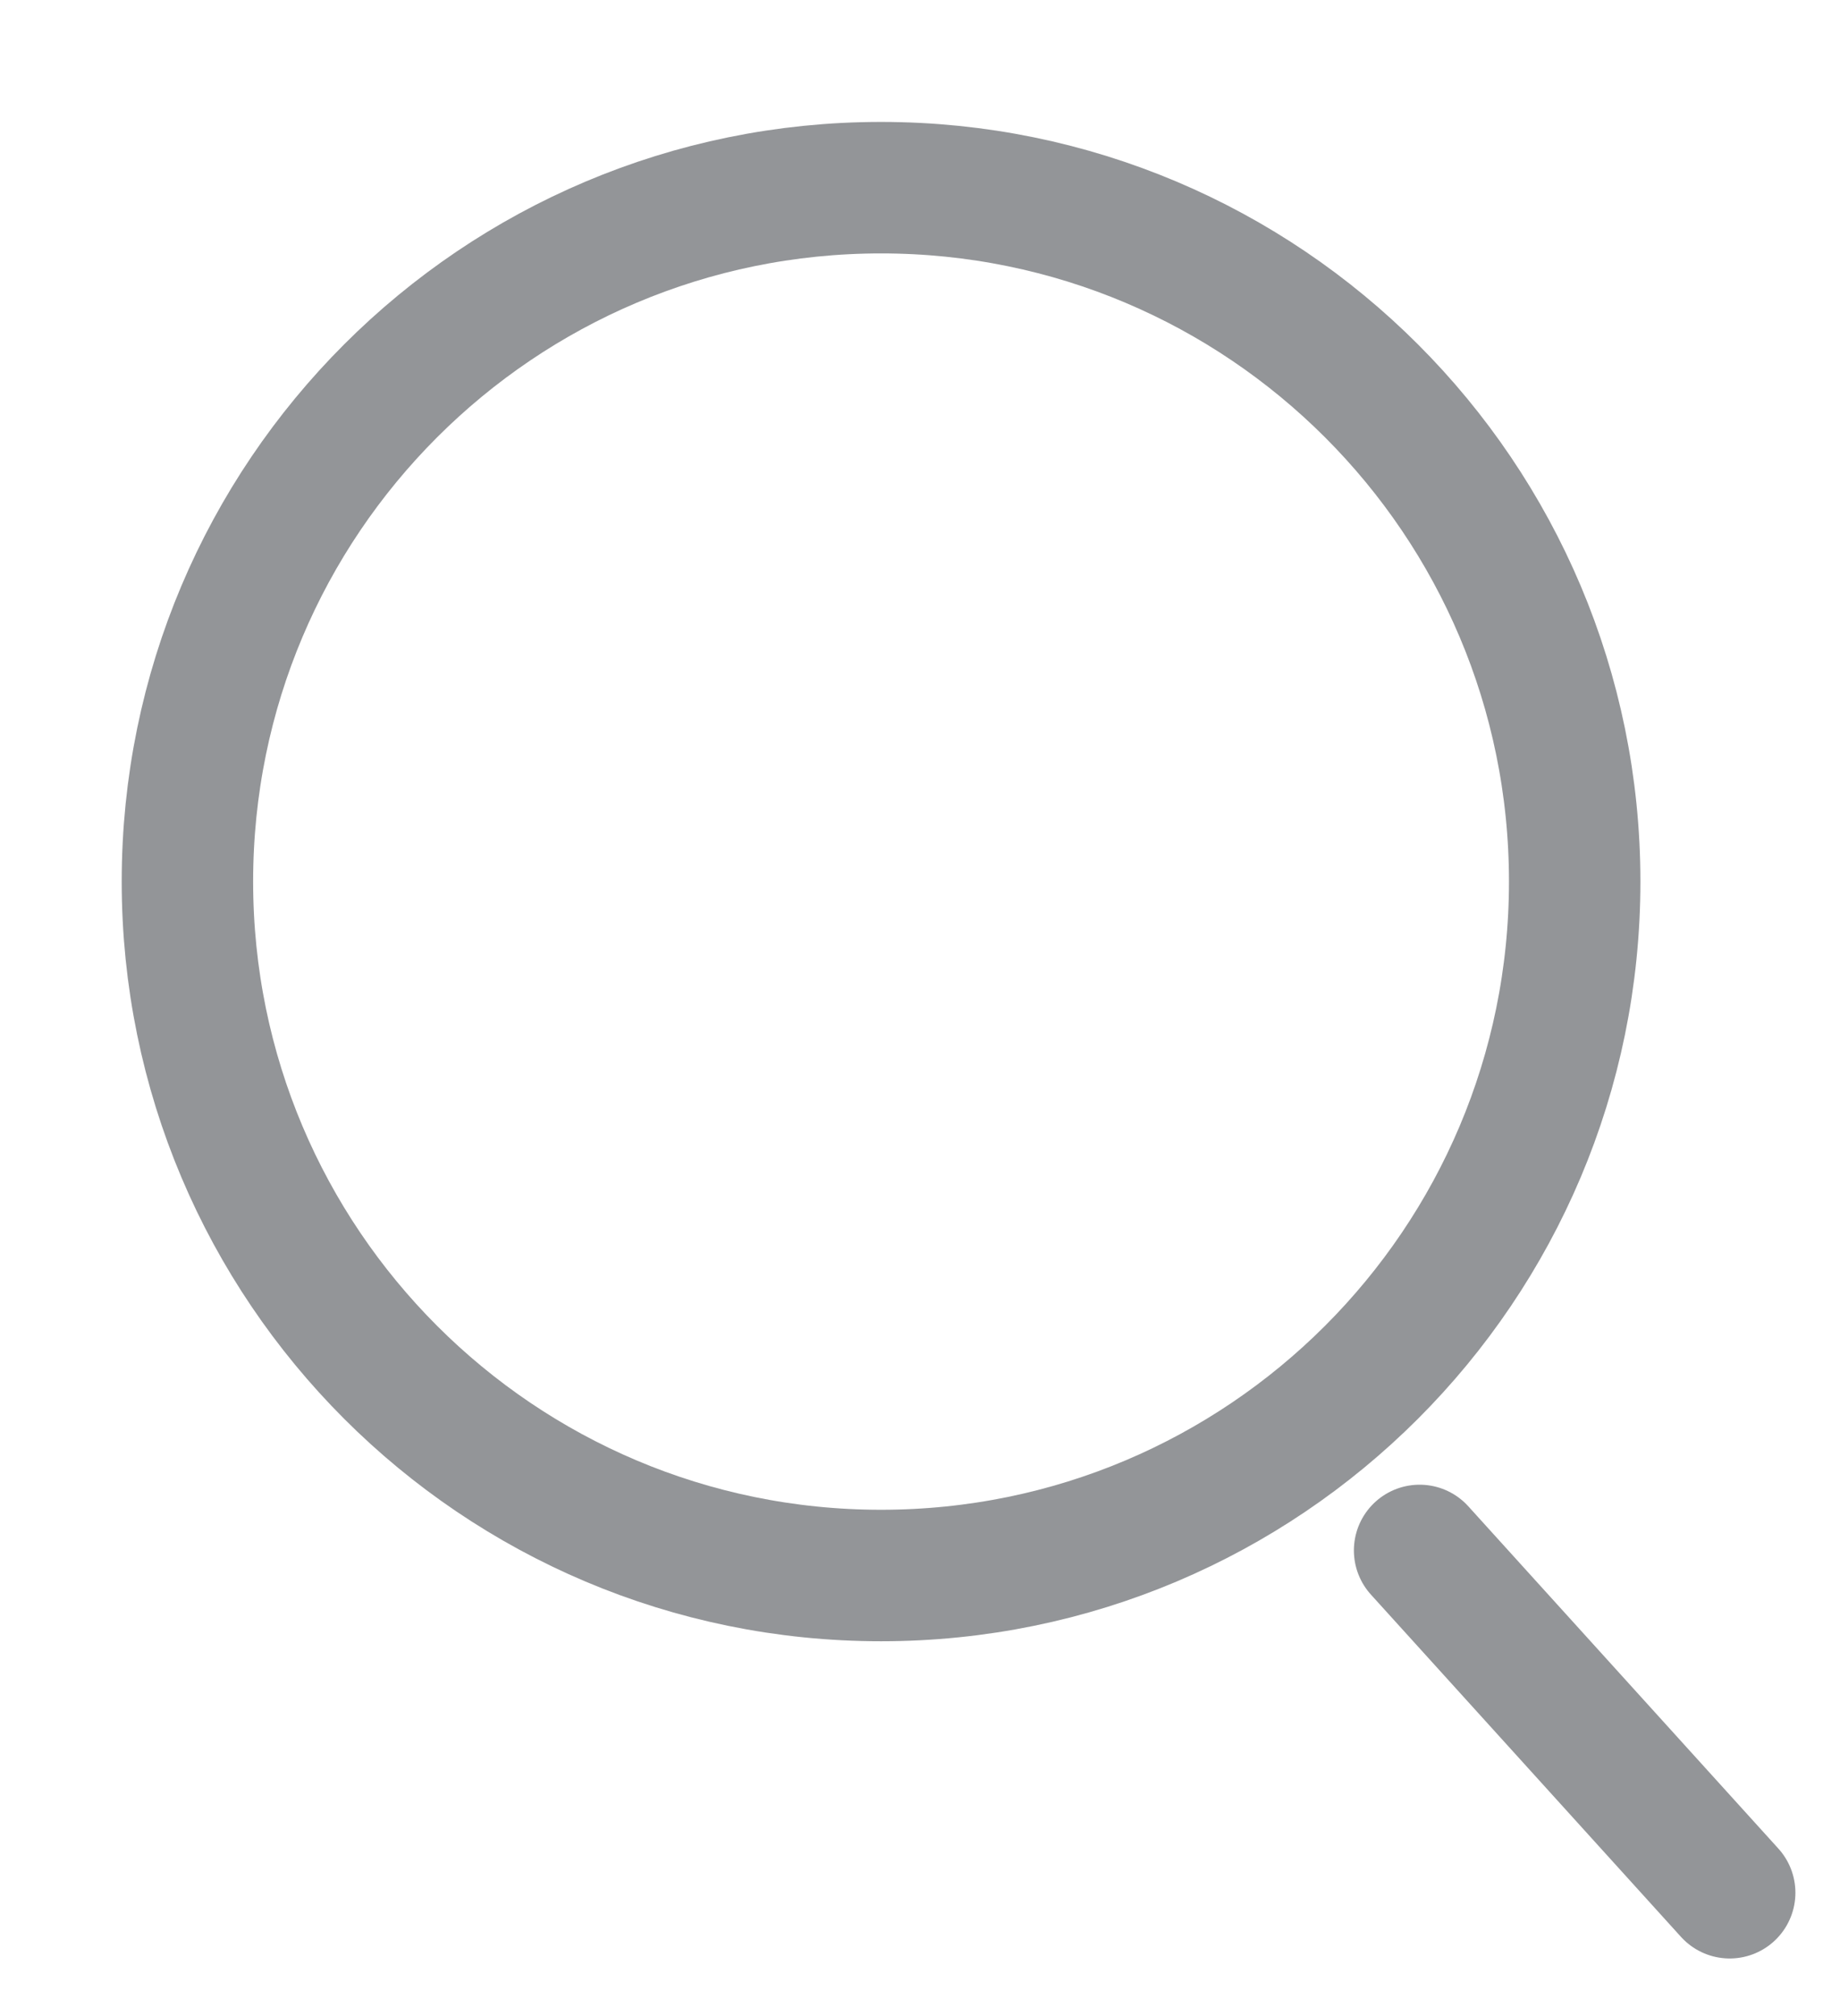 <svg width="21" height="23" viewBox="0 0 21 23" fill="none" xmlns="http://www.w3.org/2000/svg">
<path d="M10.055 17.974C14.428 17.974 17.972 14.43 17.972 10.057C17.972 5.685 14.428 2.141 10.055 2.141C5.683 2.141 2.139 5.685 2.139 10.057C2.139 14.43 5.683 17.974 10.055 17.974Z" stroke="#292D32" stroke-opacity="0.5" stroke-width="1.5" stroke-linecap="round" stroke-linejoin="round"/>
<path d="M19.741 21.593L16.202 17.688" stroke="#292D32" stroke-opacity="0.5" stroke-width="1.5" stroke-linecap="round" stroke-linejoin="round"/>
</svg>

